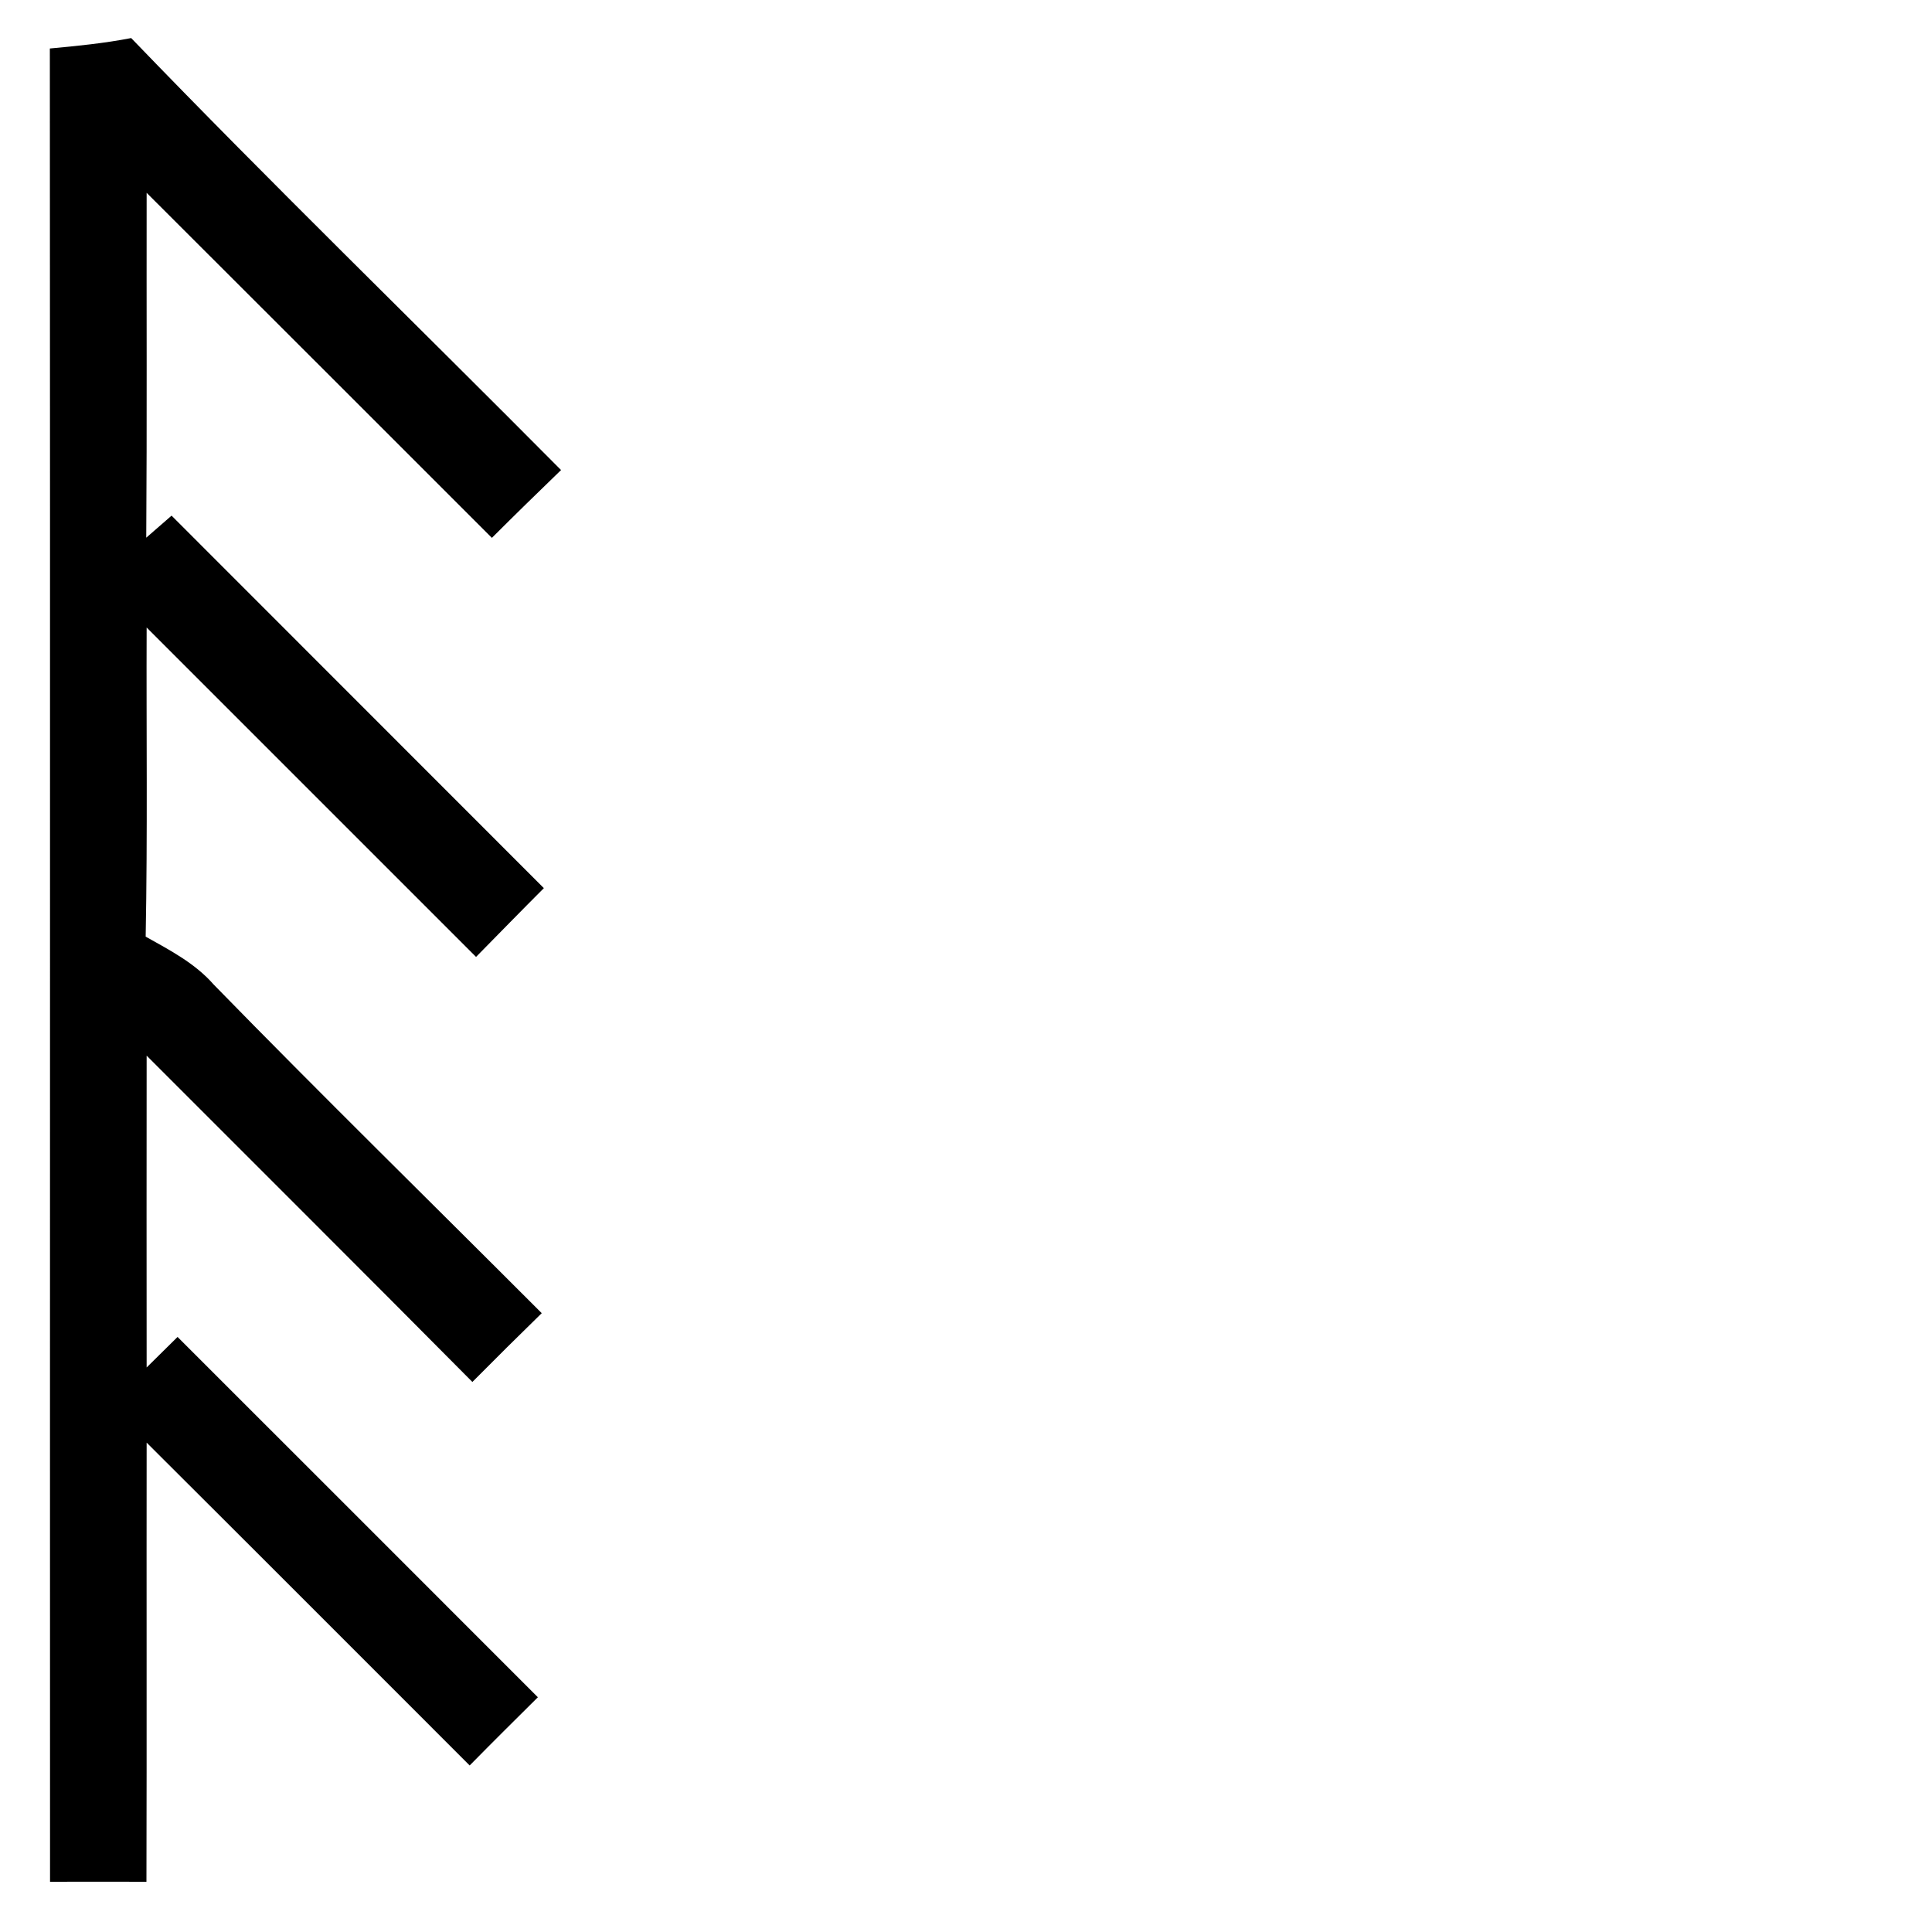 <?xml version="1.0" encoding="UTF-8" ?>
<!DOCTYPE svg PUBLIC "-//W3C//DTD SVG 1.1//EN" "http://www.w3.org/Graphics/SVG/1.1/DTD/svg11.dtd">
<svg width="100pt" height="100pt" viewBox="0 0 100 100" version="1.1" xmlns="http://www.w3.org/2000/svg">
<g id="#ffffffff">
</g>
<g id="#000000ff">
<path fill="#000000" opacity="1.00" d=" M 2.58 2.51 C 3.99 2.38 5.40 2.24 6.79 1.97 C 14.08 9.54 21.63 16.86 29.04 24.33 C 27.84 25.49 26.64 26.66 25.46 27.84 C 19.51 21.88 13.54 15.93 7.59 9.98 C 7.58 15.93 7.61 21.88 7.57 27.83 L 8.88 26.69 C 15.30 33.12 21.73 39.54 28.15 45.97 C 26.97 47.15 25.81 48.34 24.64 49.53 C 18.95 43.85 13.28 38.16 7.59 32.48 C 7.57 37.82 7.64 43.15 7.54 48.48 C 8.79 49.18 10.10 49.86 11.06 50.96 C 16.65 56.69 22.38 62.30 28.04 67.97 C 26.83 69.15 25.64 70.33 24.45 71.53 C 18.85 65.88 13.21 60.27 7.59 54.64 C 7.58 60.02 7.59 65.40 7.59 70.78 L 9.19 69.20 C 15.41 75.41 21.62 81.63 27.84 87.85 C 26.66 89.02 25.48 90.19 24.31 91.38 C 18.74 85.81 13.17 80.23 7.59 74.67 C 7.58 82.25 7.60 89.83 7.58 97.40 C 5.92 97.40 4.25 97.39 2.59 97.40 C 2.58 65.77 2.60 34.14 2.58 2.51 Z" />
</g>
</svg>
